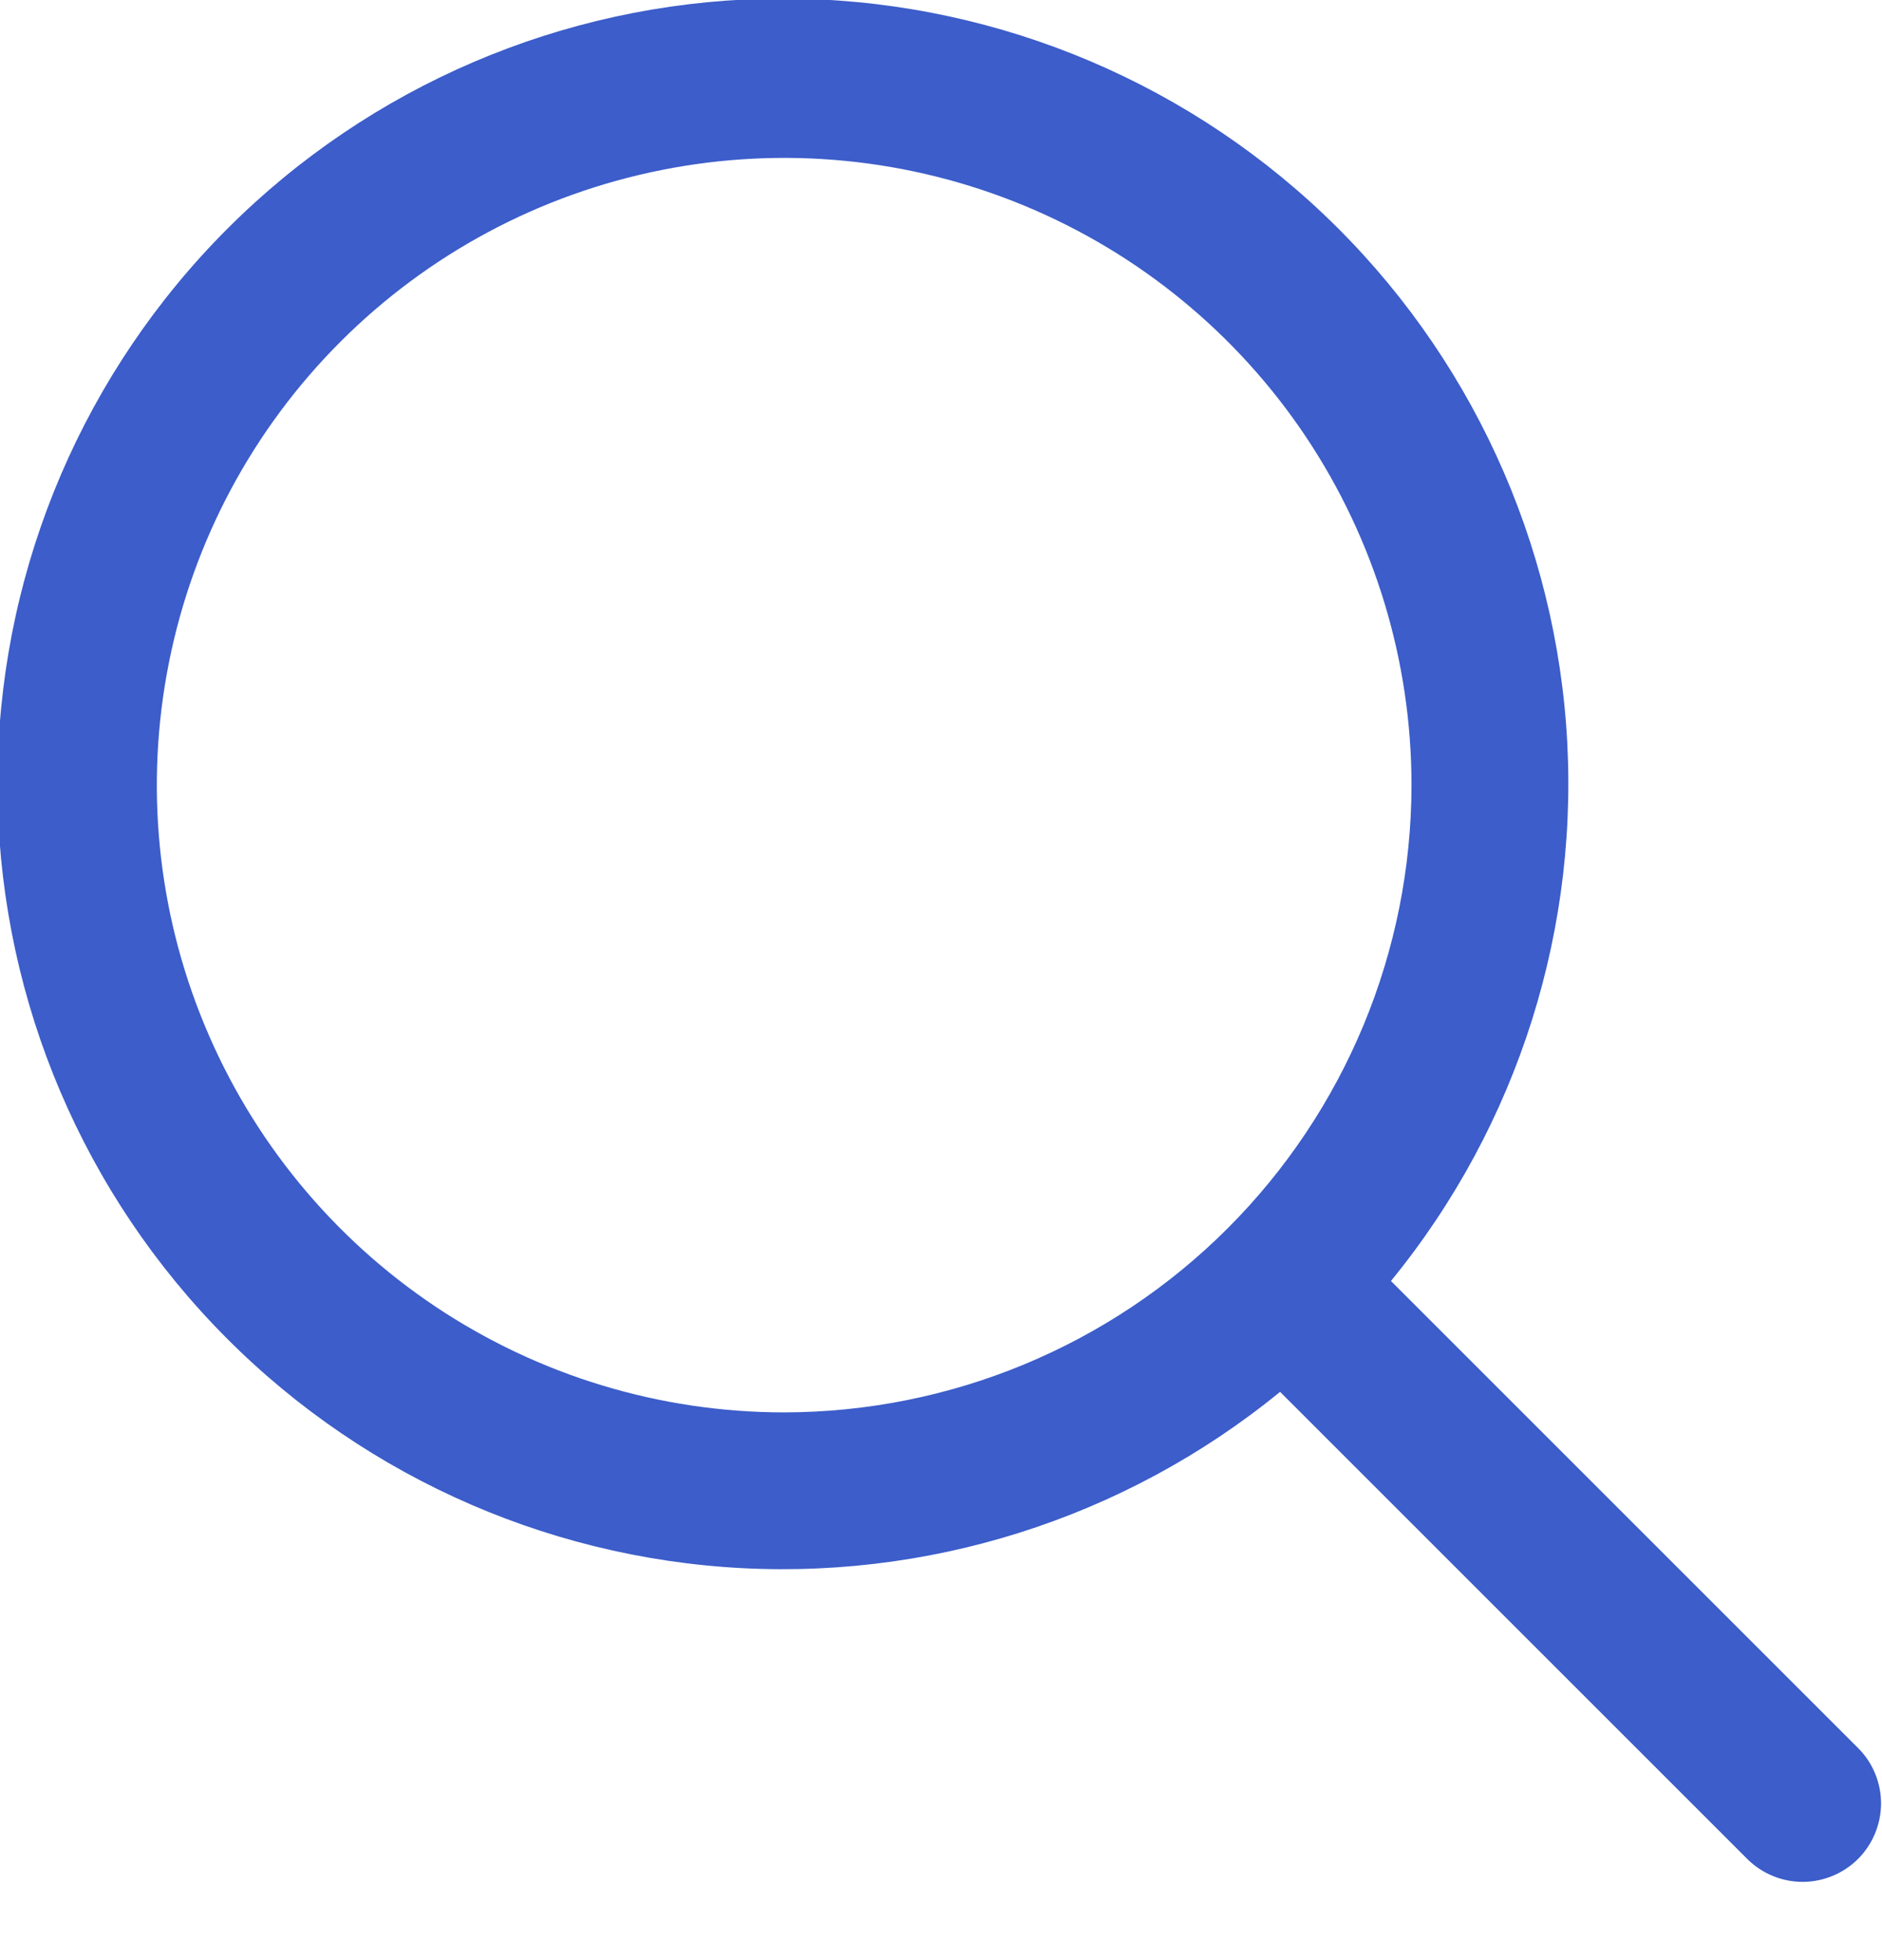 <svg width="24" height="25" viewBox="0 0 24 25" fill="none" xmlns="http://www.w3.org/2000/svg">
<path d="M23.707 22.307L17.738 16.338C19.365 14.348 20.164 11.81 19.972 9.247C19.779 6.685 18.609 4.294 16.704 2.57C14.798 0.846 12.303 -0.079 9.734 -0.015C7.165 0.049 4.719 1.098 2.902 2.915C1.085 4.732 0.035 7.178 -0.029 9.747C-0.093 12.316 0.833 14.812 2.557 16.717C4.281 18.623 6.671 19.793 9.234 19.986C11.796 20.178 14.335 19.378 16.324 17.752L22.293 23.721C22.482 23.903 22.734 24.004 22.996 24.002C23.259 23.999 23.509 23.894 23.695 23.709C23.88 23.523 23.985 23.272 23.988 23.01C23.99 22.748 23.889 22.495 23.707 22.307ZM10 18.014C8.418 18.014 6.871 17.545 5.555 16.666C4.24 15.787 3.214 14.537 2.609 13.075C2.003 11.613 1.845 10.005 2.154 8.453C2.462 6.901 3.224 5.476 4.343 4.357C5.462 3.238 6.887 2.476 8.439 2.168C9.991 1.859 11.6 2.017 13.062 2.623C14.523 3.228 15.773 4.254 16.652 5.569C17.531 6.885 18 8.432 18 10.014C17.998 12.135 17.154 14.168 15.654 15.668C14.154 17.168 12.121 18.011 10 18.014Z" fill="#3C5DCA"/>
</svg>
